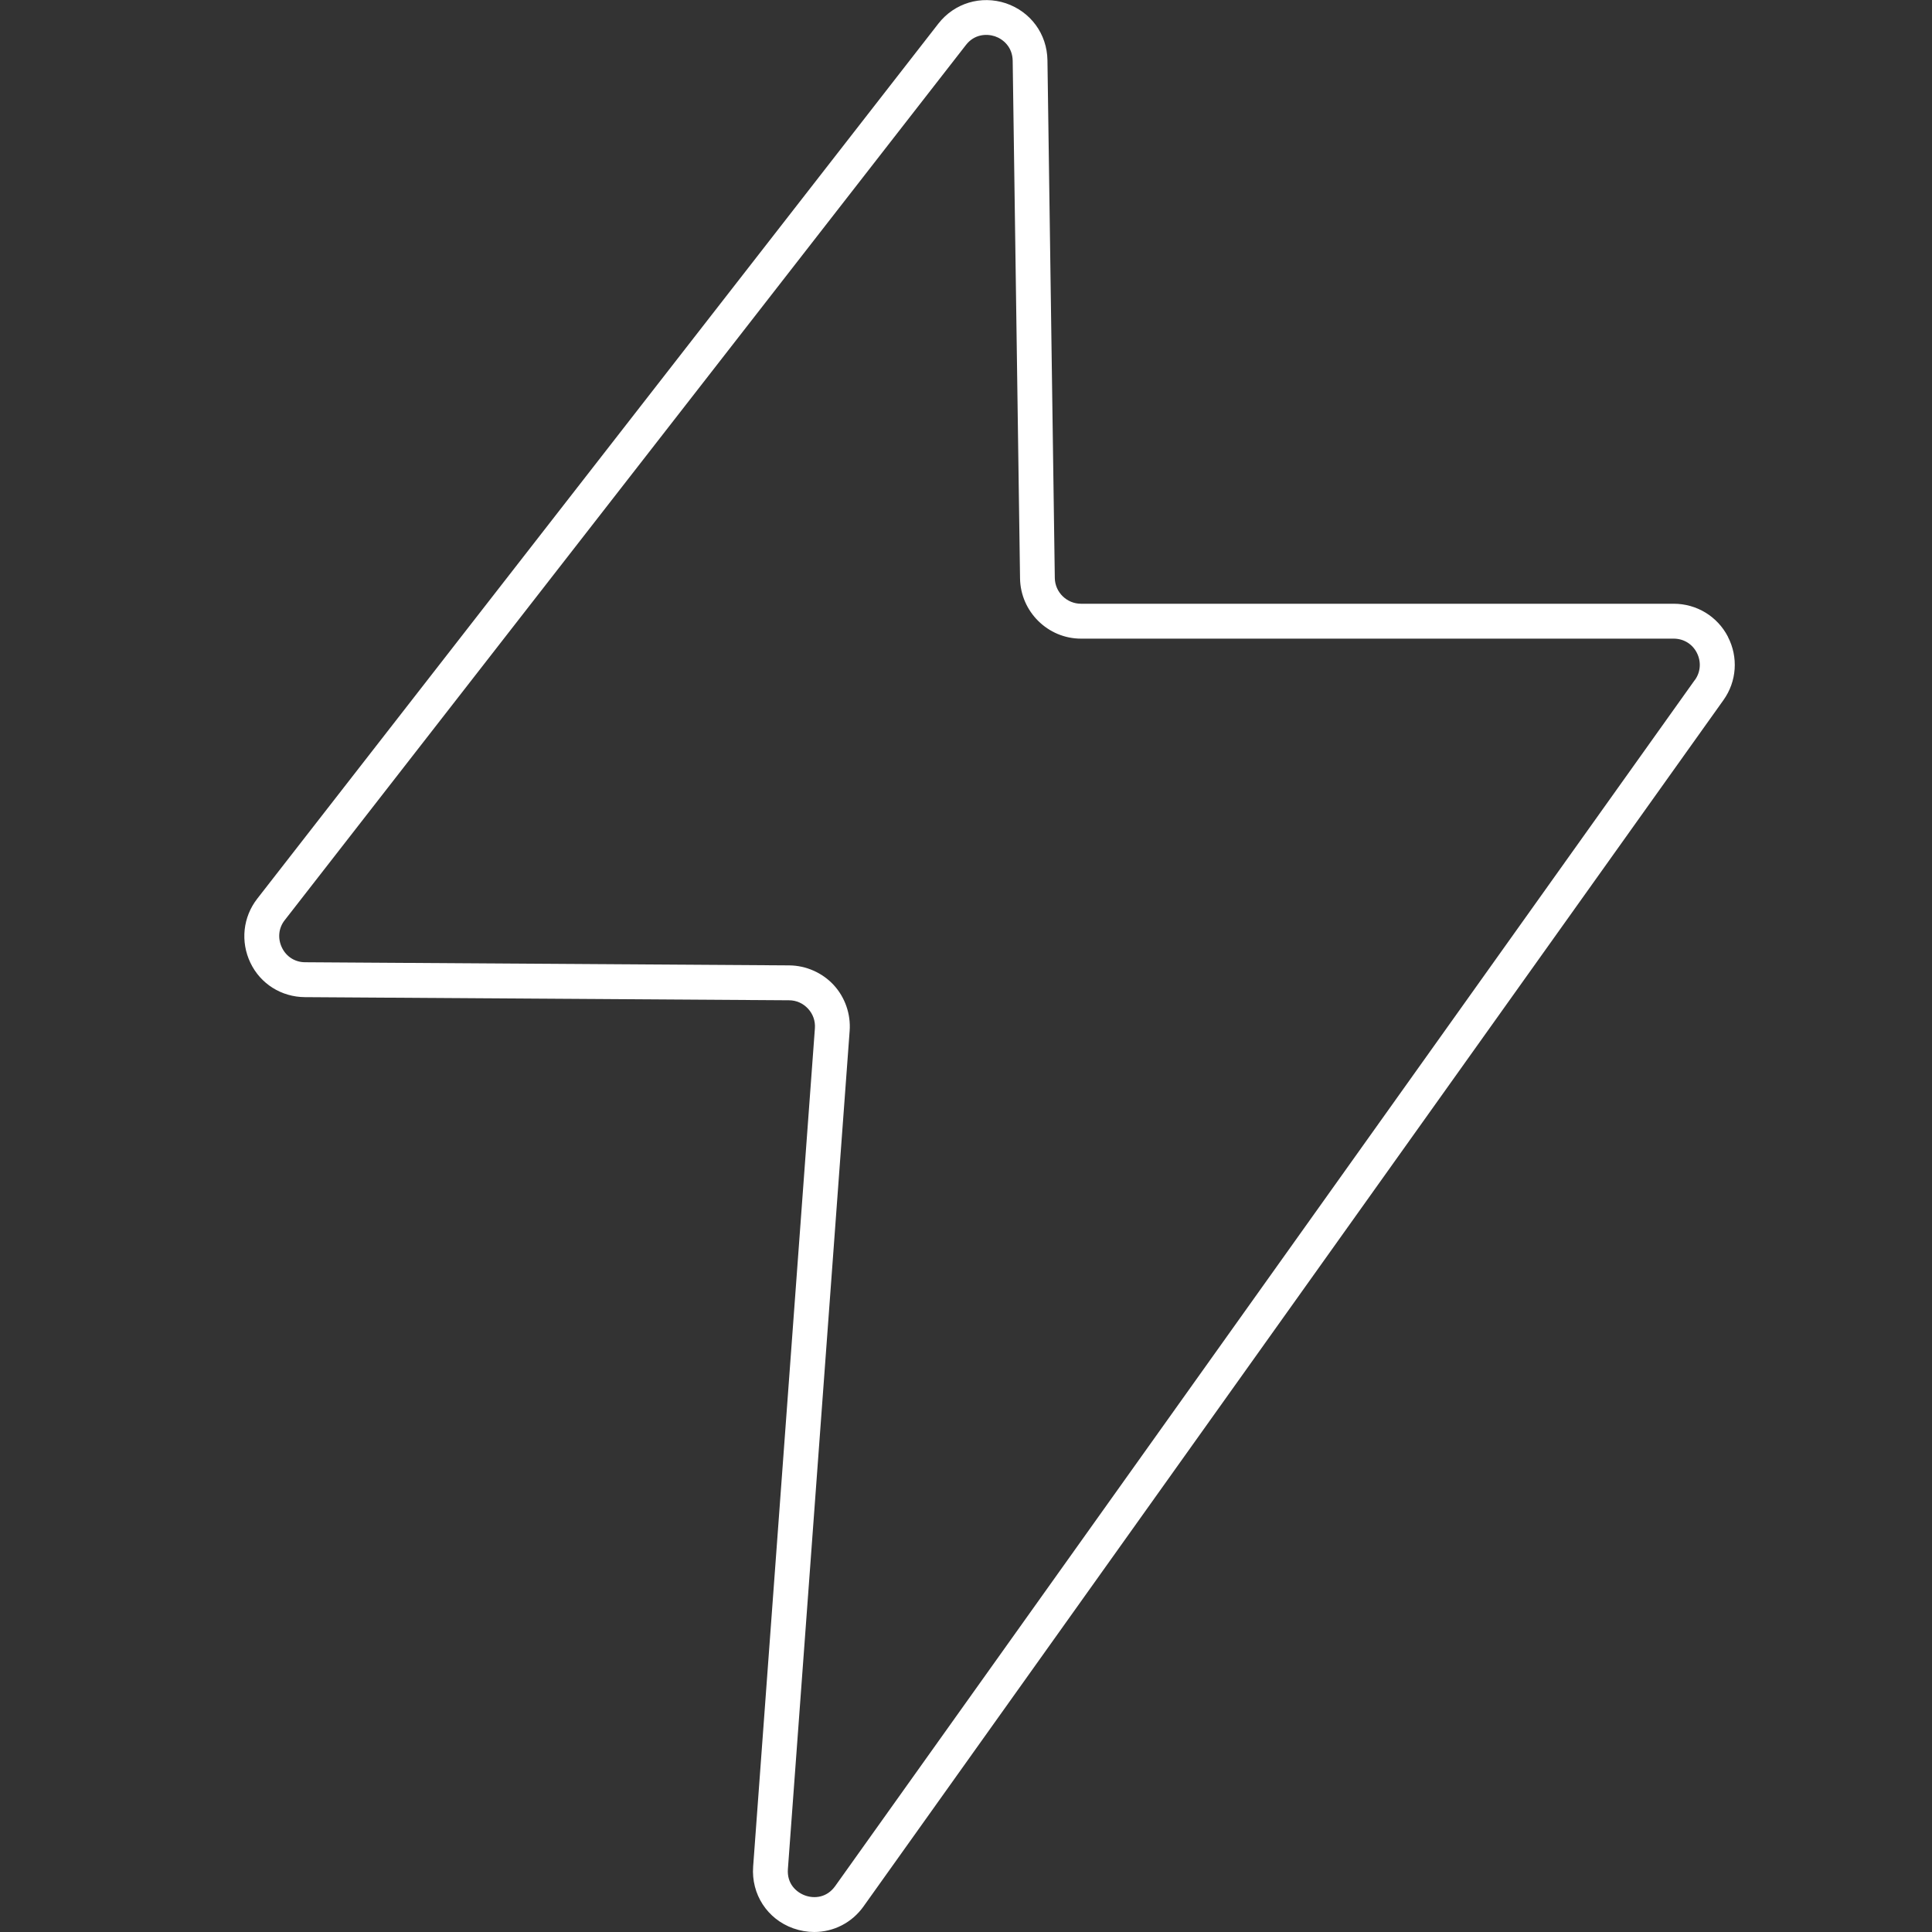 <?xml version="1.0" encoding="UTF-8"?><svg id="a" xmlns="http://www.w3.org/2000/svg" viewBox="0 0 141.73 141.73"><rect x="0" y="0" width="141.73" height="141.73" fill="#333333" stroke="none"/><defs><style>.b{fill:#fff;}</style></defs><path class="b" d="M126.76,46.71c-.77-1.49-2.29-2.42-3.98-2.42h-43.48c-1.04,0-1.9-.84-1.92-1.88l-.54-37.99c-.03-1.93-1.23-3.56-3.05-4.18-1.82-.6-3.77-.02-4.95,1.49h0L18.87,65.93c-1.05,1.35-1.24,3.15-.5,4.7s2.28,2.51,4,2.52l35.51,.23c.54,0,1.03,.22,1.4,.62,.36,.39,.54,.9,.5,1.44l-4.53,61.49c-.15,2.02,1.03,3.85,2.94,4.53,.51,.18,1.03,.27,1.54,.27,1.41,0,2.76-.67,3.62-1.88L126.43,51.36c.98-1.37,1.1-3.15,.33-4.64Zm-2.42,3.16l-63.07,88.49c-.62,.87-1.55,.93-2.21,.69-.66-.24-1.34-.87-1.26-1.94l4.53-61.49c.09-1.23-.34-2.46-1.17-3.36s-2.03-1.43-3.26-1.44l-35.51-.23c-.75,0-1.39-.41-1.71-1.08s-.25-1.43,.21-2.01L70.86,3.3c.61-.79,1.5-.84,2.12-.64,.62,.21,1.29,.79,1.31,1.79l.54,37.99c.04,2.43,2.04,4.41,4.47,4.41h43.48c.73,0,1.37,.39,1.7,1.04,.33,.65,.28,1.4-.14,1.99Z"/></svg>